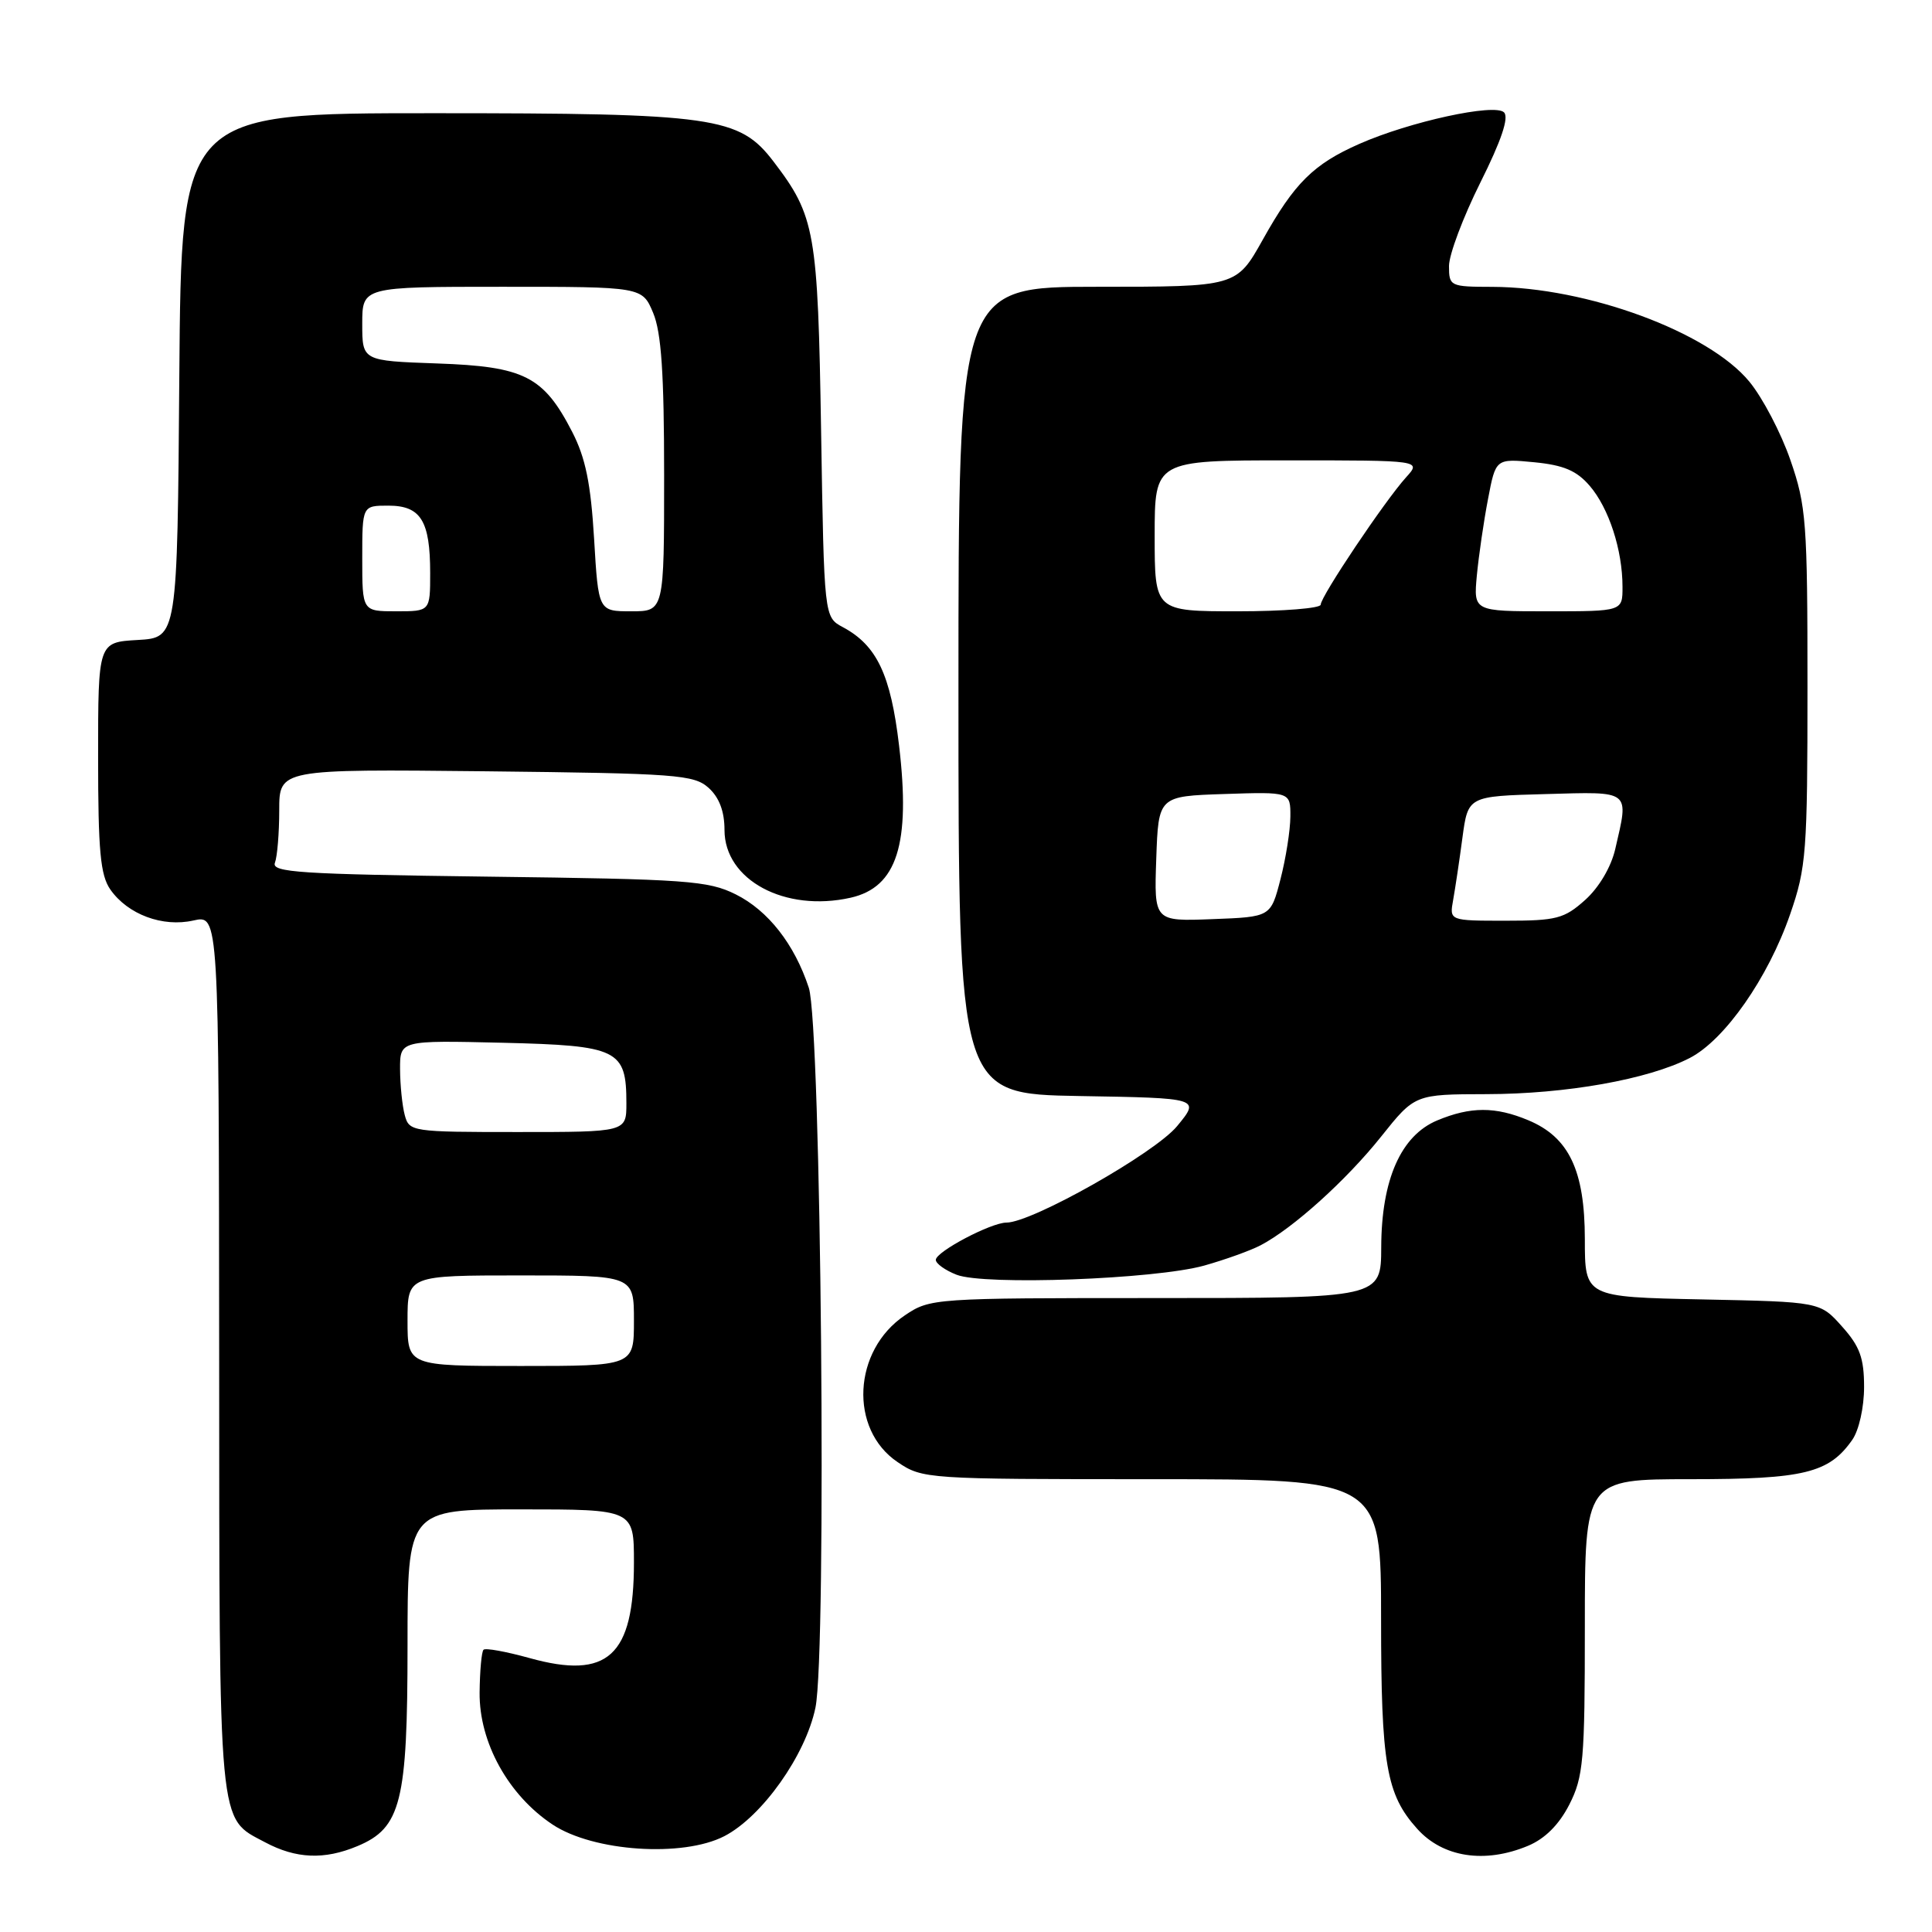 <?xml version="1.0" encoding="UTF-8" standalone="no"?>
<!DOCTYPE svg PUBLIC "-//W3C//DTD SVG 1.1//EN" "http://www.w3.org/Graphics/SVG/1.1/DTD/svg11.dtd" >
<svg xmlns="http://www.w3.org/2000/svg" xmlns:xlink="http://www.w3.org/1999/xlink" version="1.1" viewBox="0 0 256 256">
 <g >
 <path fill="currentColor"
d=" M 47.36 244.62 C 53.14 242.21 54.00 238.76 54.00 218.10 C 54.00 200.00 54.00 200.00 69.00 200.00 C 84.00 200.00 84.00 200.00 84.00 207.05 C 84.00 219.44 80.54 222.59 70.16 219.70 C 67.06 218.84 64.32 218.34 64.07 218.60 C 63.81 218.85 63.58 221.41 63.55 224.28 C 63.49 230.89 67.36 237.88 73.23 241.77 C 78.64 245.35 90.48 246.14 95.98 243.30 C 100.98 240.71 106.74 232.59 108.05 226.28 C 109.57 218.94 108.81 135.86 107.17 130.88 C 105.27 125.11 101.78 120.65 97.49 118.51 C 93.84 116.69 91.03 116.49 64.68 116.16 C 39.75 115.84 35.94 115.60 36.43 114.32 C 36.74 113.50 37.00 110.38 37.00 107.37 C 37.00 101.91 37.00 101.91 64.40 102.20 C 89.70 102.48 91.95 102.65 93.90 104.40 C 95.31 105.68 96.00 107.52 96.00 109.98 C 96.00 116.61 104.01 120.91 112.72 118.95 C 118.86 117.56 120.68 111.85 119.13 98.78 C 118.02 89.38 116.18 85.51 111.68 83.10 C 109.20 81.77 109.20 81.77 108.80 57.13 C 108.37 30.67 108.02 28.64 102.50 21.41 C 97.96 15.46 94.70 15.00 57.33 15.00 C 24.03 15.00 24.03 15.00 23.76 49.75 C 23.50 84.50 23.50 84.50 18.25 84.80 C 13.00 85.10 13.00 85.10 13.00 100.33 C 13.00 112.78 13.30 115.98 14.63 117.88 C 16.94 121.17 21.55 122.89 25.63 121.97 C 29.00 121.21 29.00 121.21 29.04 179.36 C 29.07 243.06 28.86 240.78 35.12 244.11 C 39.22 246.30 42.97 246.46 47.36 244.62 Z  M 202.47 244.58 C 204.72 243.64 206.58 241.78 207.94 239.12 C 209.81 235.45 210.00 233.29 210.00 215.54 C 210.00 196.00 210.00 196.00 224.05 196.00 C 239.05 196.00 242.35 195.20 245.44 190.78 C 246.32 189.52 247.00 186.49 247.00 183.79 C 247.00 179.95 246.44 178.40 244.08 175.77 C 241.17 172.50 241.17 172.50 225.58 172.18 C 210.00 171.86 210.00 171.86 210.00 164.18 C 209.99 155.09 207.90 150.69 202.51 148.44 C 198.14 146.61 194.85 146.62 190.44 148.46 C 185.63 150.47 183.05 156.30 183.02 165.25 C 183.00 172.00 183.00 172.00 153.15 172.00 C 123.71 172.00 123.25 172.03 119.90 174.29 C 113.00 178.93 112.48 189.38 118.93 193.73 C 122.24 195.97 122.76 196.00 152.65 196.00 C 183.00 196.00 183.00 196.00 183.00 214.53 C 183.00 233.79 183.68 237.77 187.79 242.33 C 191.19 246.12 196.75 246.97 202.47 244.58 Z  M 159.55 167.70 C 162.32 166.92 165.70 165.71 167.05 165.00 C 171.35 162.74 178.41 156.37 183.01 150.60 C 187.48 145.00 187.48 145.00 196.99 144.98 C 207.52 144.96 218.39 143.03 223.90 140.19 C 228.55 137.79 234.29 129.57 237.20 121.15 C 239.35 114.95 239.50 112.92 239.50 91.00 C 239.50 69.19 239.34 67.03 237.24 60.97 C 236.00 57.37 233.55 52.69 231.79 50.56 C 226.37 43.98 210.27 38.05 197.75 38.01 C 192.15 38.00 192.00 37.93 192.00 35.25 C 192.00 33.74 193.87 28.77 196.15 24.20 C 198.93 18.64 199.97 15.57 199.29 14.89 C 198.06 13.66 186.79 16.12 180.11 19.07 C 174.04 21.75 171.52 24.25 167.33 31.75 C 163.83 38.00 163.83 38.00 145.41 38.00 C 127.00 38.00 127.00 38.00 127.00 91.48 C 127.00 144.95 127.00 144.95 143.02 145.23 C 159.04 145.50 159.04 145.50 155.97 149.22 C 153.03 152.79 136.74 162.00 133.36 162.00 C 131.32 162.00 124.00 165.86 124.00 166.94 C 124.00 167.43 125.24 168.32 126.75 168.91 C 130.43 170.35 153.05 169.51 159.55 167.70 Z  M 54.00 175.00 C 54.00 169.00 54.00 169.00 69.00 169.00 C 84.00 169.00 84.00 169.00 84.00 175.00 C 84.00 181.00 84.00 181.00 69.00 181.00 C 54.00 181.00 54.00 181.00 54.00 175.00 Z  M 53.63 147.75 C 53.30 146.51 53.02 143.78 53.01 141.67 C 53.00 137.85 53.00 137.85 66.58 138.17 C 81.93 138.54 83.00 139.06 83.00 146.19 C 83.00 150.00 83.00 150.00 68.62 150.00 C 54.55 150.00 54.22 149.95 53.63 147.75 Z  M 48.00 74.00 C 48.00 67.00 48.00 67.00 51.46 67.00 C 55.76 67.00 57.00 69.01 57.00 75.93 C 57.00 81.00 57.00 81.00 52.50 81.00 C 48.00 81.00 48.00 81.00 48.00 74.00 Z  M 78.72 71.38 C 78.28 64.07 77.59 60.67 75.82 57.23 C 72.02 49.85 69.47 48.56 57.93 48.16 C 48.00 47.81 48.00 47.81 48.00 42.91 C 48.00 38.00 48.00 38.00 66.55 38.00 C 85.10 38.00 85.10 38.00 86.55 41.47 C 87.63 44.06 88.00 49.48 88.00 62.97 C 88.00 81.00 88.00 81.00 83.65 81.00 C 79.29 81.00 79.29 81.00 78.72 71.38 Z  M 153.21 113.79 C 153.50 105.50 153.50 105.50 162.25 105.21 C 171.00 104.92 171.00 104.92 170.98 108.21 C 170.97 110.02 170.38 113.75 169.67 116.50 C 168.38 121.50 168.38 121.50 160.65 121.79 C 152.92 122.09 152.92 122.09 153.21 113.79 Z  M 192.55 119.25 C 192.82 117.74 193.38 114.03 193.78 111.00 C 194.52 105.50 194.52 105.50 204.76 105.22 C 216.22 104.90 215.85 104.61 214.03 112.50 C 213.48 114.89 211.87 117.61 210.04 119.25 C 207.27 121.73 206.24 122.00 199.51 122.00 C 192.05 122.00 192.05 122.00 192.55 119.25 Z  M 153.00 71.00 C 153.00 61.00 153.00 61.00 170.67 61.00 C 188.35 61.00 188.35 61.00 186.31 63.25 C 183.50 66.36 175.00 79.03 175.00 80.12 C 175.00 80.60 170.05 81.00 164.00 81.00 C 153.00 81.00 153.00 81.00 153.00 71.00 Z  M 195.69 76.25 C 195.94 73.64 196.60 69.08 197.17 66.13 C 198.19 60.76 198.19 60.76 203.29 61.25 C 207.19 61.63 208.91 62.36 210.64 64.37 C 213.18 67.32 214.99 72.87 214.99 77.75 C 215.00 81.00 215.00 81.00 205.12 81.00 C 195.25 81.00 195.25 81.00 195.69 76.25 Z "/>
</g>
</svg>